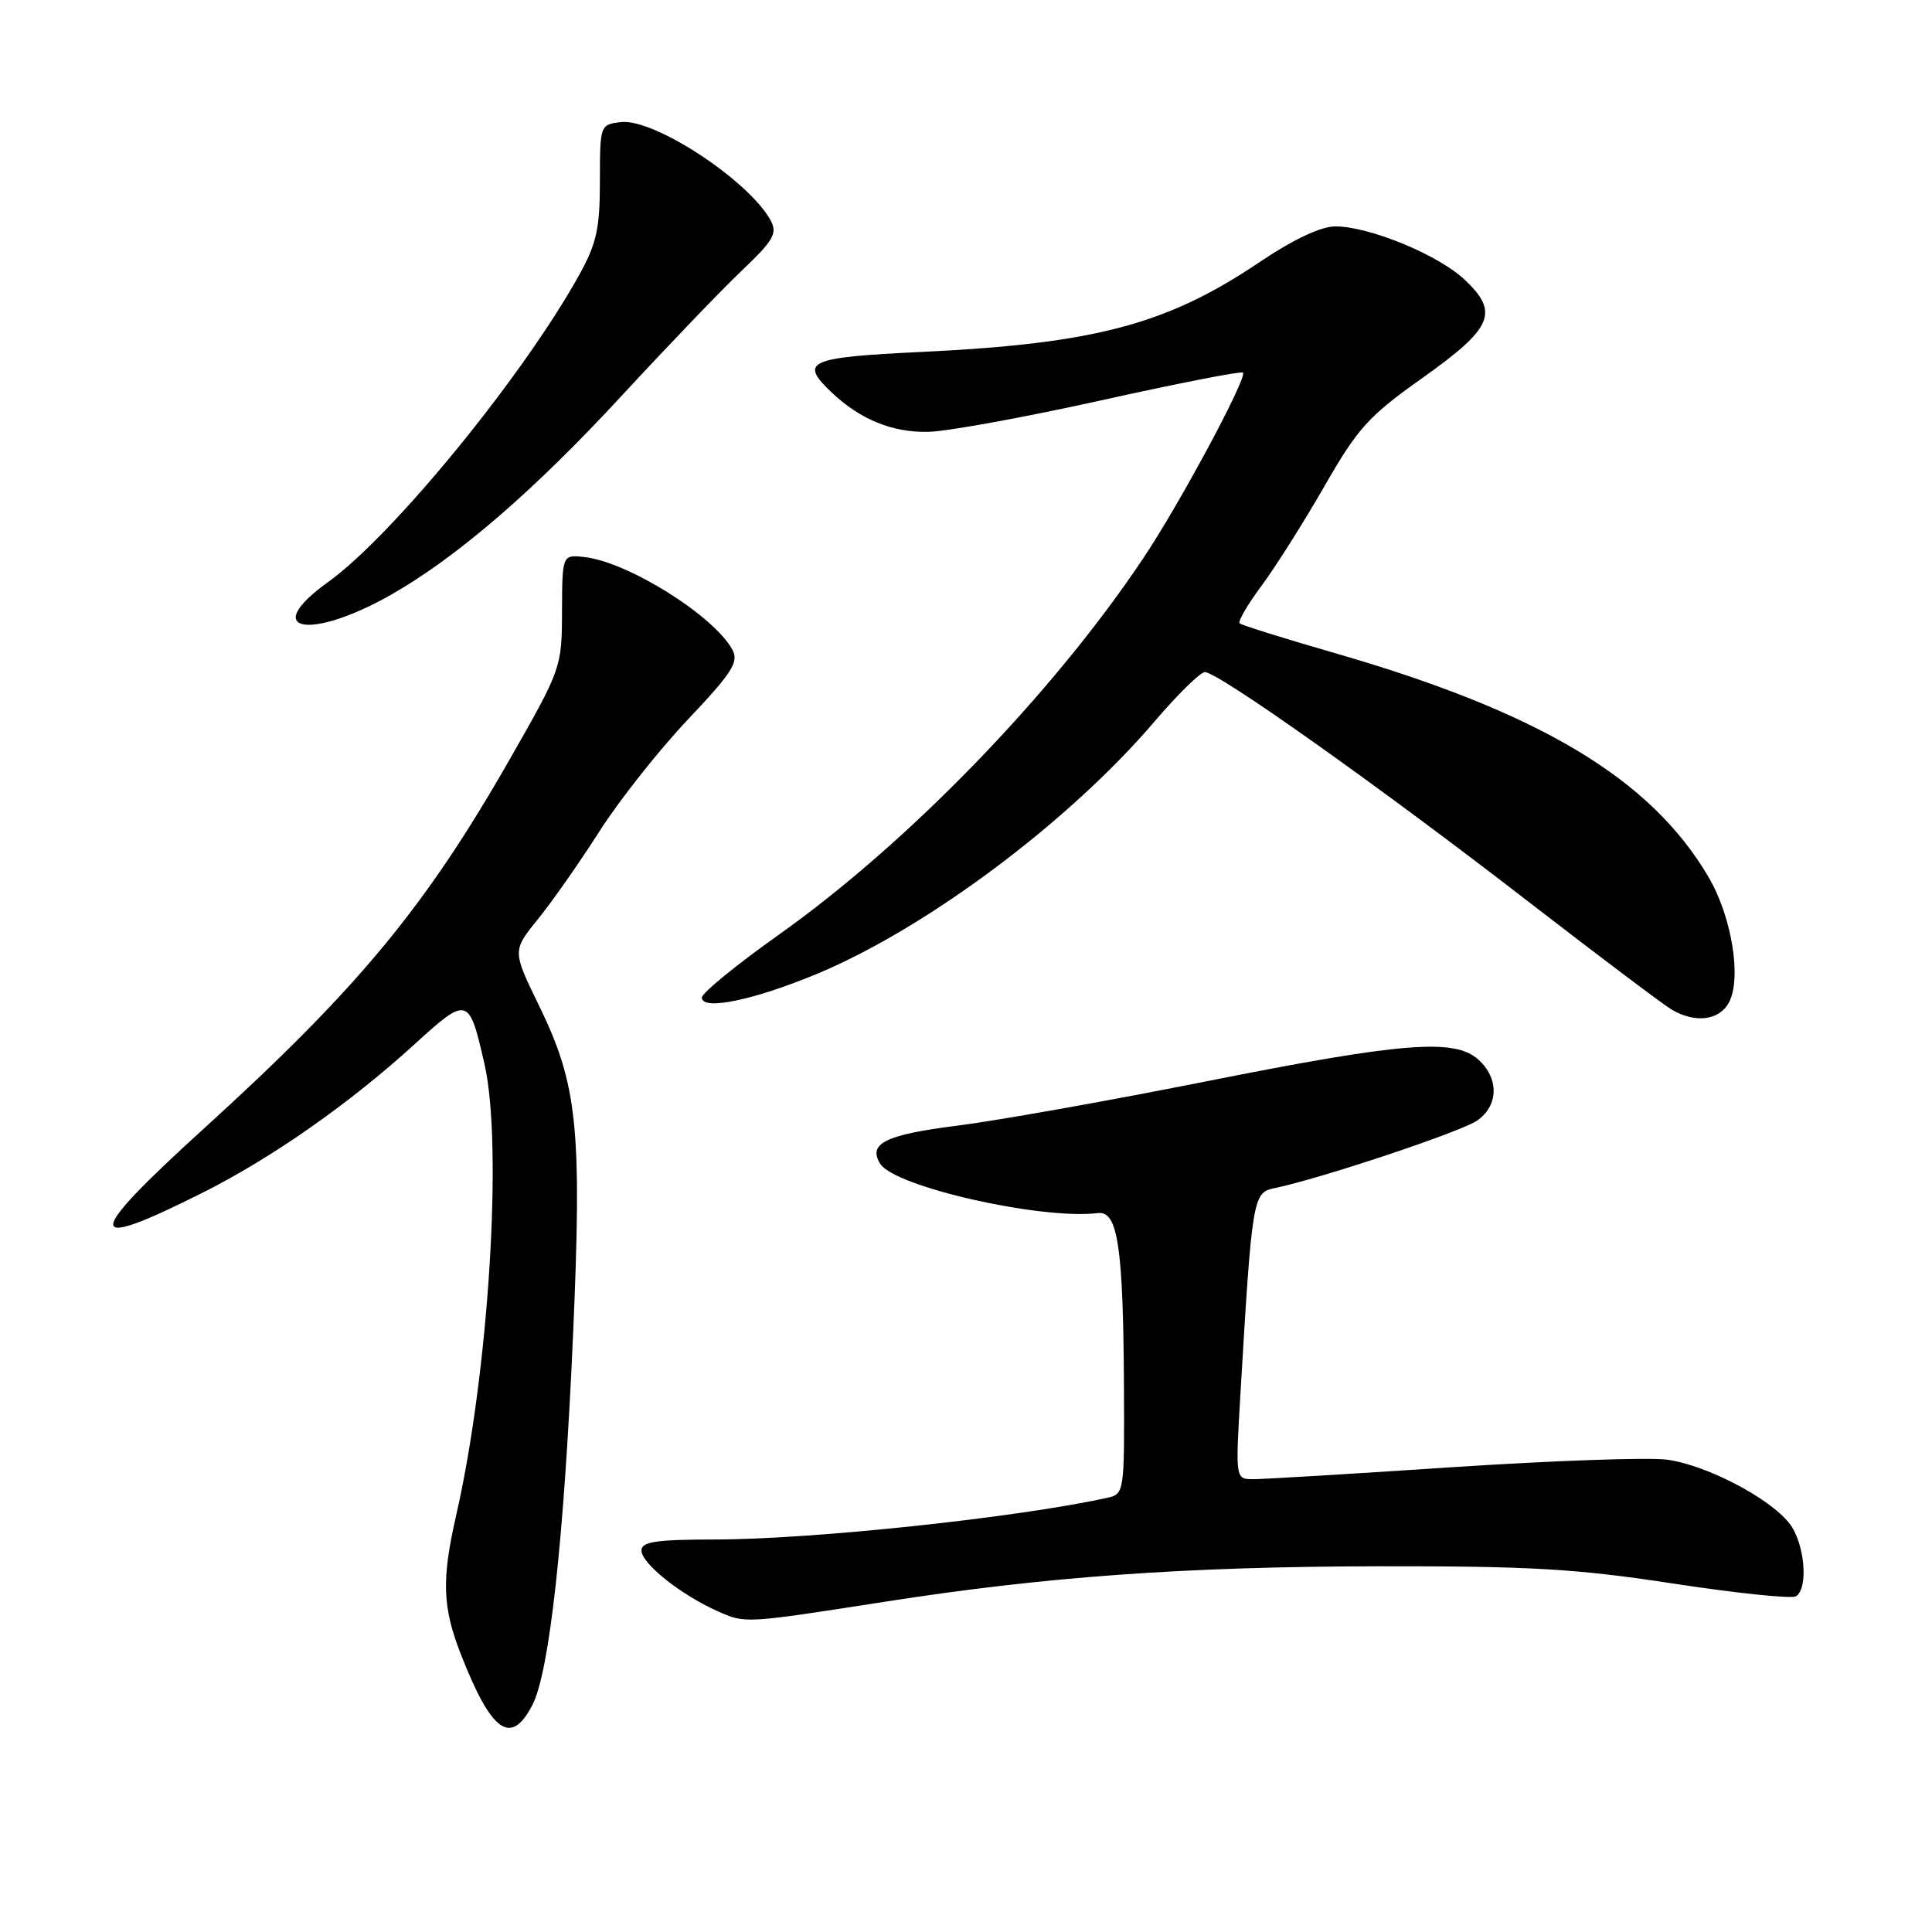<?xml version="1.0" encoding="UTF-8" standalone="no"?>
<!DOCTYPE svg PUBLIC "-//W3C//DTD SVG 1.1//EN" "http://www.w3.org/Graphics/SVG/1.1/DTD/svg11.dtd" >
<svg xmlns="http://www.w3.org/2000/svg" xmlns:xlink="http://www.w3.org/1999/xlink" version="1.1" viewBox="0 0 256 256">
 <g >
 <path fill="currentColor"
d=" M 70.54 225.93 C 72.81 221.53 74.73 204.07 75.93 176.97 C 77.13 149.51 76.54 143.74 71.42 133.24 C 67.88 125.98 67.88 125.98 71.32 121.74 C 73.21 119.41 76.87 114.17 79.46 110.11 C 82.05 106.05 87.30 99.41 91.12 95.37 C 97.00 89.16 97.92 87.72 97.06 86.12 C 94.65 81.61 83.18 74.43 77.41 73.81 C 74.50 73.50 74.50 73.50 74.47 81.01 C 74.45 88.43 74.37 88.65 67.60 100.51 C 56.37 120.19 47.49 130.92 27.08 149.48 C 11.00 164.09 10.99 166.02 27.00 157.96 C 36.09 153.38 46.33 146.21 54.84 138.45 C 61.99 131.94 62.14 131.98 64.20 141.00 C 66.65 151.76 64.76 181.93 60.44 200.81 C 58.50 209.32 58.62 212.96 61.07 219.21 C 65.12 229.57 67.70 231.41 70.54 225.93 Z  M 117.50 212.20 C 138.65 208.91 157.02 207.59 182.50 207.54 C 202.75 207.51 208.88 207.86 221.72 209.83 C 230.09 211.11 237.41 211.87 237.97 211.52 C 239.68 210.46 239.13 204.43 237.09 201.84 C 234.43 198.46 226.05 194.10 220.86 193.41 C 218.46 193.09 205.69 193.54 192.48 194.41 C 179.27 195.29 167.39 196.00 166.08 196.00 C 163.70 196.00 163.70 196.00 164.36 184.75 C 165.91 158.58 166.01 158.02 168.90 157.43 C 174.96 156.18 193.68 149.94 195.75 148.47 C 198.58 146.48 198.64 142.89 195.89 140.40 C 192.72 137.55 185.78 138.11 159.46 143.36 C 146.79 145.88 132.07 148.50 126.74 149.17 C 117.32 150.36 114.97 151.53 116.63 154.20 C 118.51 157.25 137.91 161.65 145.48 160.74 C 148.12 160.42 148.83 165.18 148.93 183.73 C 149.00 197.70 148.96 197.97 146.75 198.46 C 134.82 201.09 107.69 203.98 94.75 203.99 C 86.91 204.00 85.00 204.28 85.00 205.45 C 85.00 207.16 90.17 211.29 95.04 213.47 C 98.80 215.14 98.49 215.16 117.50 212.20 Z  M 229.09 132.84 C 230.80 129.64 229.48 121.50 226.40 116.23 C 218.73 103.16 203.99 94.34 176.60 86.46 C 170.06 84.57 164.50 82.83 164.25 82.59 C 164.01 82.34 165.31 80.11 167.15 77.63 C 168.99 75.16 172.74 69.22 175.48 64.45 C 179.92 56.71 181.34 55.14 188.48 50.08 C 197.83 43.44 198.70 41.39 194.03 37.02 C 190.50 33.73 181.43 30.00 176.93 30.00 C 175.00 30.00 171.35 31.73 166.72 34.85 C 154.57 43.01 144.98 45.54 122.14 46.63 C 106.99 47.36 105.84 47.88 110.25 52.05 C 114.01 55.60 118.27 57.33 123.01 57.22 C 125.49 57.17 135.80 55.29 145.91 53.05 C 156.03 50.80 164.48 49.15 164.70 49.37 C 165.32 49.99 156.31 66.78 151.47 74.00 C 139.45 91.98 120.32 111.72 103.12 123.91 C 97.56 127.86 93.00 131.58 93.00 132.18 C 93.00 133.95 99.85 132.54 108.28 129.03 C 122.80 122.98 141.67 108.87 153.00 95.58 C 156.03 92.03 159.01 89.10 159.64 89.06 C 161.29 88.97 182.86 104.26 202.54 119.49 C 211.91 126.73 220.46 133.17 221.54 133.80 C 224.65 135.61 227.82 135.21 229.09 132.84 Z  M 51.86 78.78 C 60.58 73.81 70.79 65.00 82.45 52.36 C 88.48 45.84 95.60 38.41 98.29 35.86 C 102.47 31.89 103.03 30.92 102.13 29.24 C 99.31 23.98 86.70 15.67 82.29 16.18 C 79.51 16.50 79.50 16.54 79.49 24.00 C 79.49 30.33 79.05 32.28 76.71 36.50 C 69.25 49.92 52.01 71.00 43.48 77.12 C 34.37 83.66 41.00 84.97 51.86 78.78 Z "/>
</g>
</svg>
